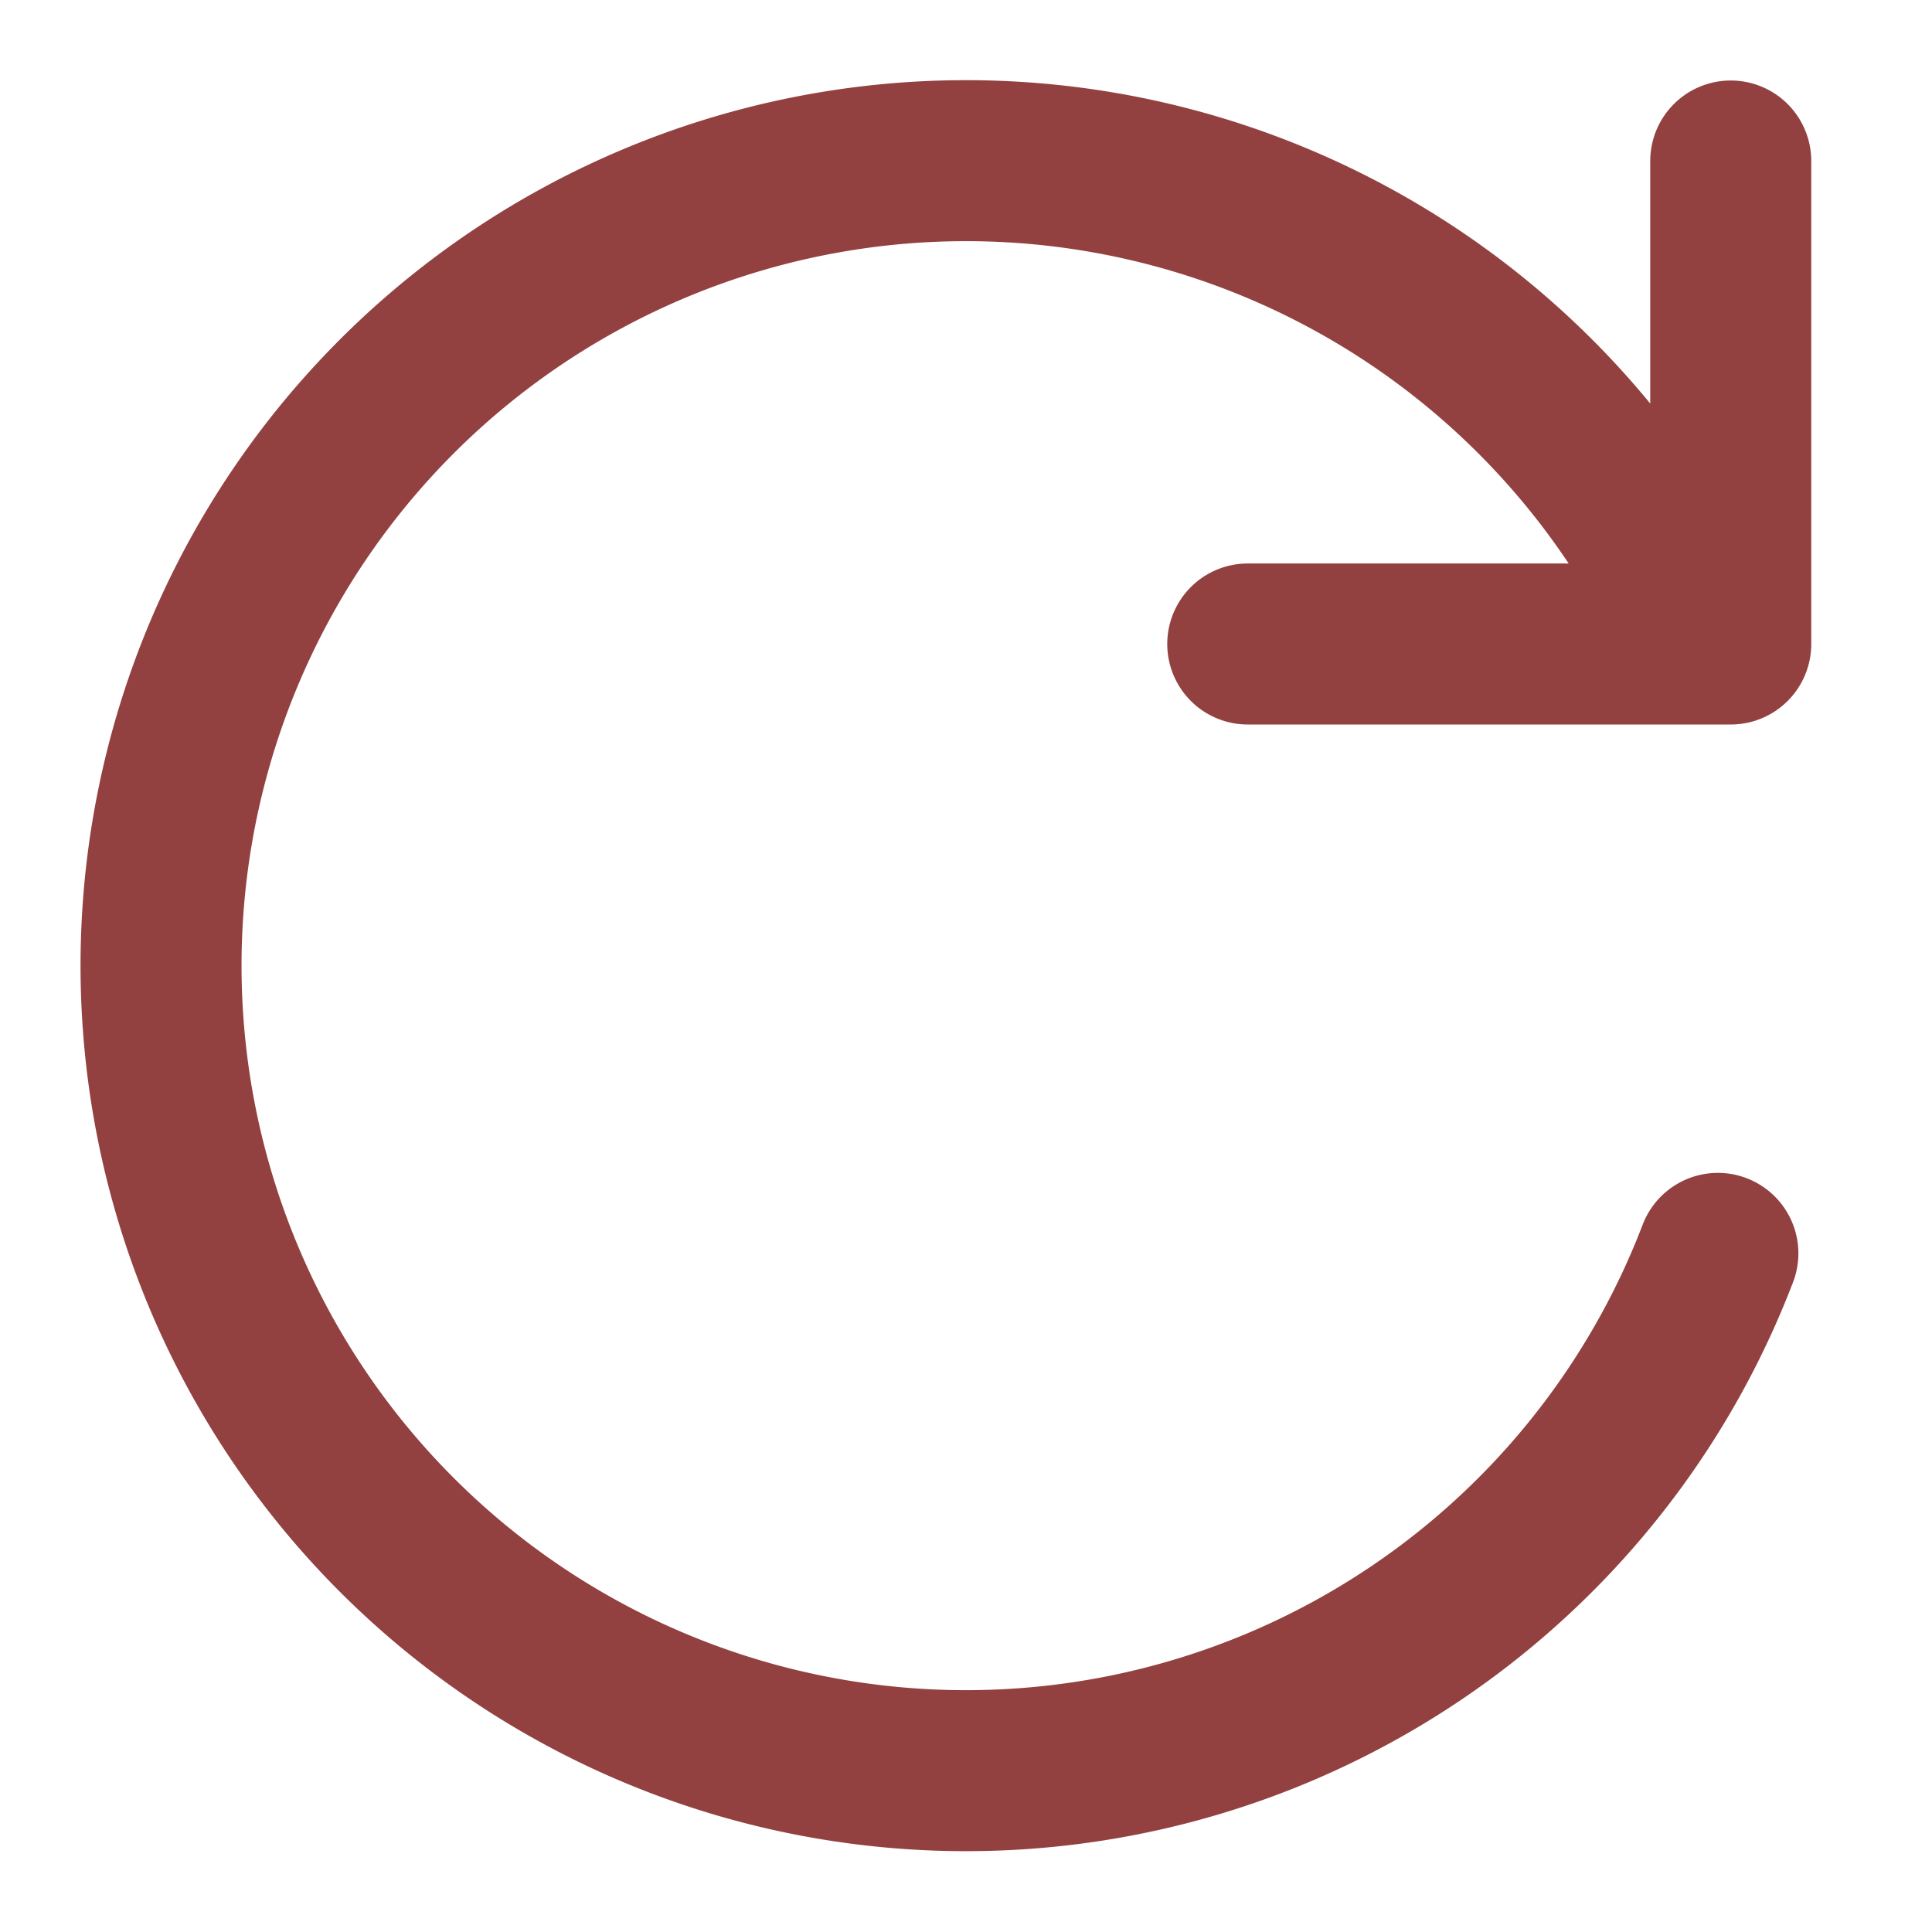 <svg xmlns="http://www.w3.org/2000/svg"  viewBox="0 0 24 24" fill="none" stroke="#924140" stroke-width="2" stroke-linecap="round" stroke-linejoin="round">
<path d="M21.5 2v6h-6M21.34 15.57a10 10 0 1 1-.57-8.38"/>
</svg>
